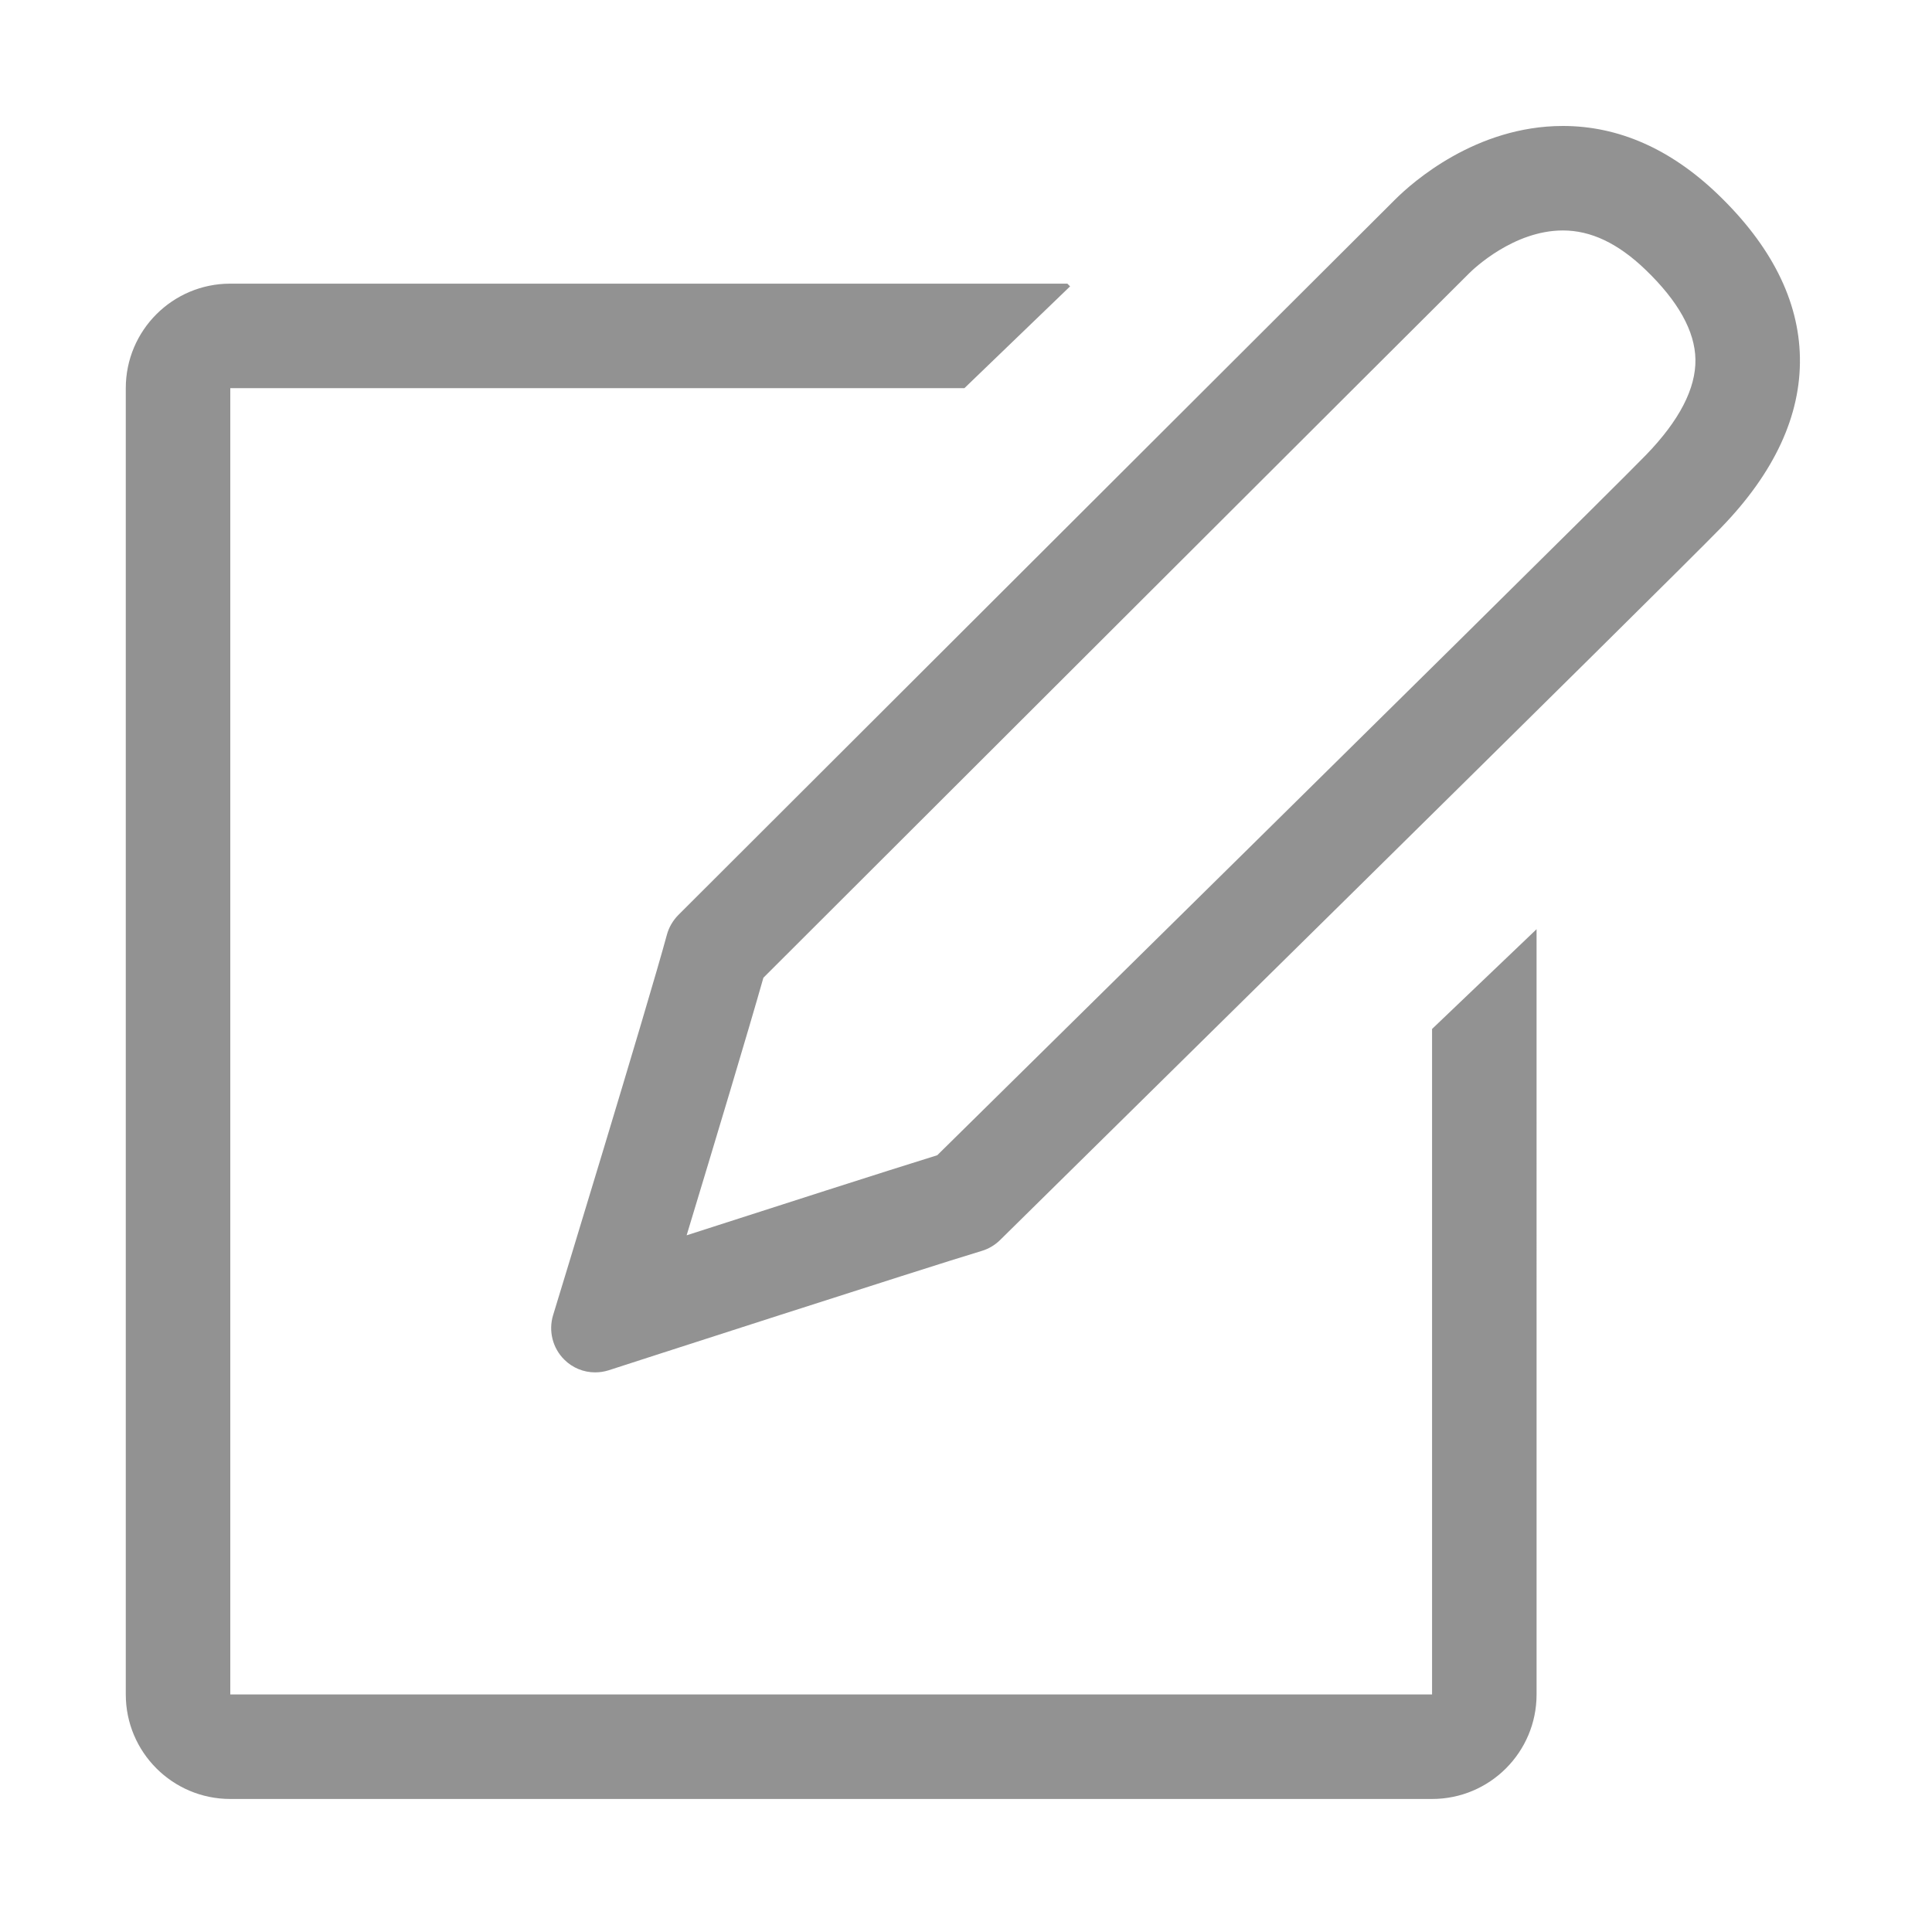 <?xml version="1.0" standalone="no"?><!DOCTYPE svg PUBLIC "-//W3C//DTD SVG 1.1//EN" "http://www.w3.org/Graphics/SVG/1.1/DTD/svg11.dtd"><svg width="200" height="200" viewBox="0 0 200 200" version="1.1" xmlns="http://www.w3.org/2000/svg" xmlns:xlink="http://www.w3.org/1999/xlink"><g class="transform-group"><g transform="scale(0.195, 0.195)"><path d="M760.241 899.539 122.251 899.539 122.251 206.062l389.727 0 56.103-54.04-1.451-1.443-444.379 0c-30.642 0-55.477 24.838-55.477 55.483l0 693.477c0 30.639 24.835 55.482 55.477 55.482l637.99 0c30.646 0 55.477-24.842 55.477-55.482L815.718 493.288l-55.477 52.962L760.241 899.539zM955.519 189.812c-0.517-30.325-15.284-59.539-43.679-86.775-25.039-24.006-52.674-36.165-82.14-36.165-46.13 0-79.784 29.798-88.941 38.914C727.794 118.596 360.068 485.778 360.068 485.778c-2.87 2.94-4.984 6.528-6.055 10.525-9.957 36.814-59.88 200.227-60.381 201.852-2.561 8.373-0.259 17.503 5.906 23.599 4.415 4.437 10.324 6.795 16.395 6.795 2.382 0 4.767-0.354 7.124-1.084 1.695-0.569 170.336-55.097 198.097-63.387 3.658-1.085 6.988-3.062 9.726-5.746 17.504-17.286 355.49-350.03 382.859-378.283C942.01 250.876 956.059 220.531 955.519 189.812zM873.88 241.46c-15.444 15.931-136.316 135.363-359.26 355.003l-17.07 16.824c-25.551 7.905-86.76 27.574-133.036 42.497 14.901-49.187 32.783-108.62 40.749-136.729 47.648-47.585 362.674-362.144 374.651-373.958 2.328-2.322 23.6-22.752 49.787-22.752 14.861 0 29.194 6.789 43.745 20.742 17.397 16.682 26.363 32.723 26.609 47.698C900.323 206.203 891.516 223.239 873.88 241.46z" fill="#929292"></path></g></g></svg>